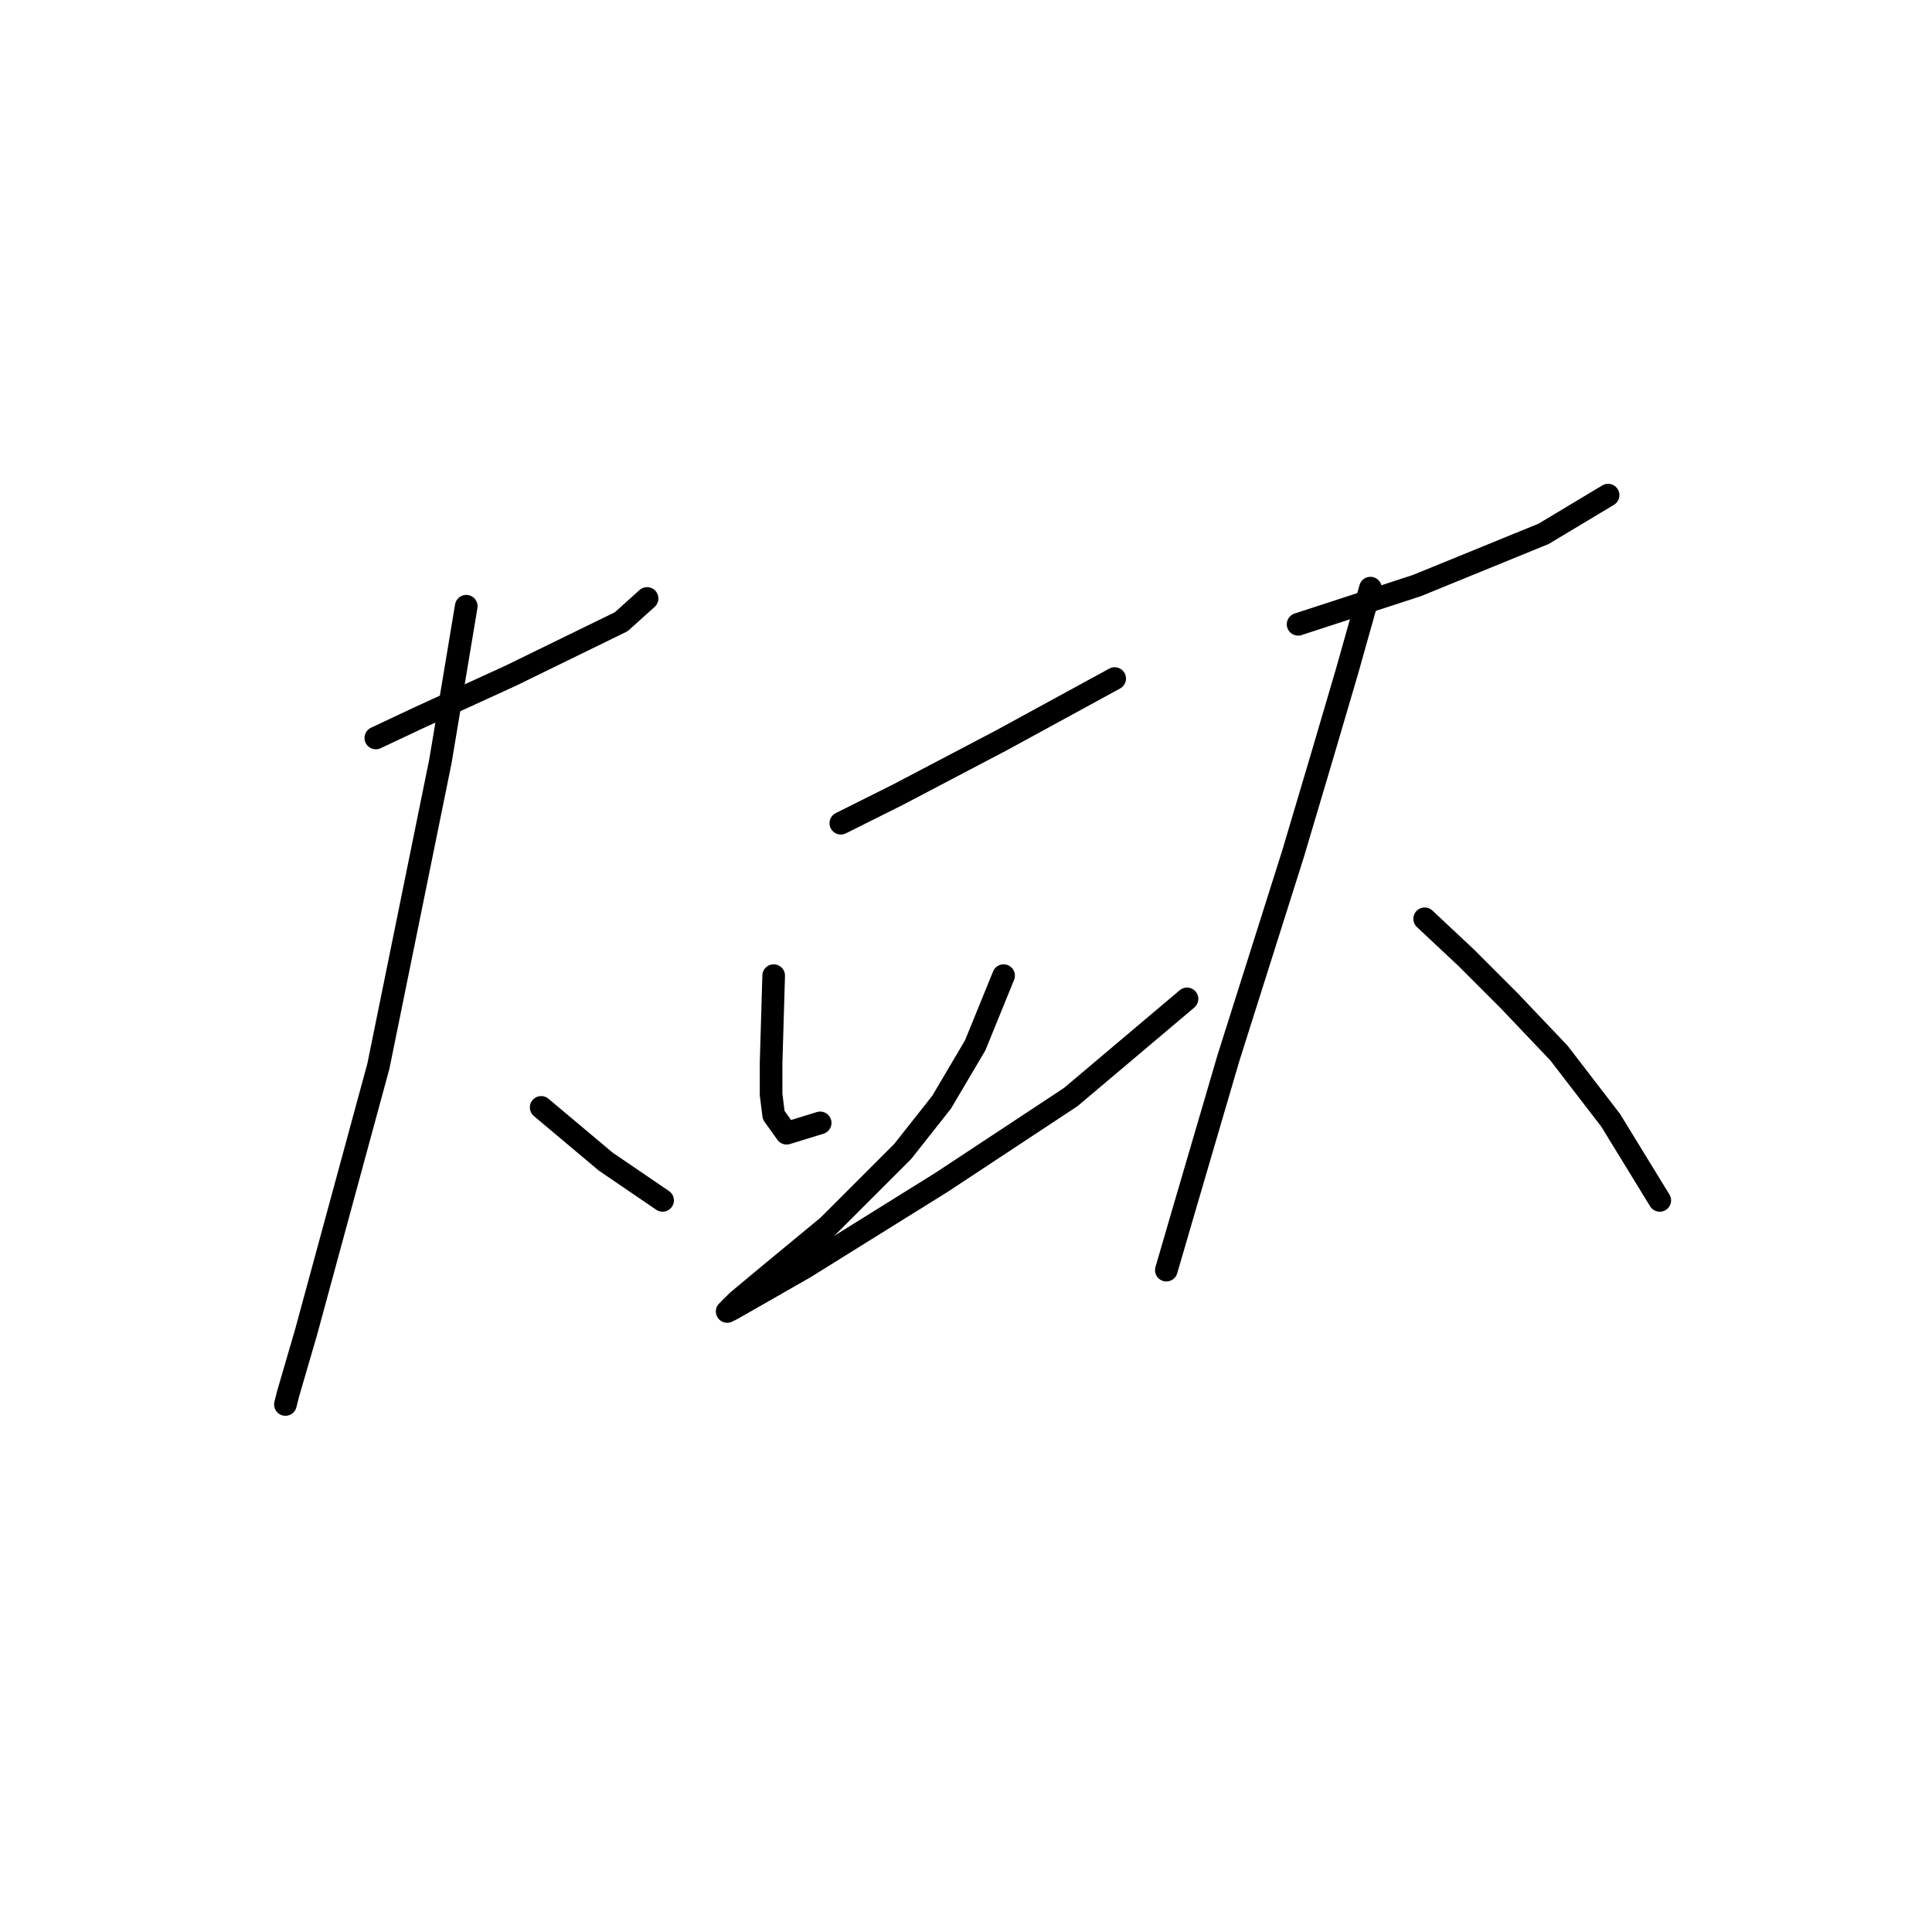 <?xml version="1.0" standalone="no"?>
    <svg width="256" height="256" xmlns="http://www.w3.org/2000/svg" version="1.1">
    <polyline stroke="black" stroke-width="3" stroke-linecap="round" fill="transparent" stroke-linejoin="round" points="49.8 97.785 55.619 95.046 67.6 89.569 82.319 82.381 85.742 79.3 85.742 79.3 " />
        <polyline stroke="black" stroke-width="3" stroke-linecap="round" fill="transparent" stroke-linejoin="round" points="61.781 80.327 58.358 100.866 50.142 141.258 40.558 176.516 38.162 184.731 37.819 186.1 37.819 186.1 " />
        <polyline stroke="black" stroke-width="3" stroke-linecap="round" fill="transparent" stroke-linejoin="round" points="71.708 146.735 80.266 153.923 87.796 159.058 87.796 159.058 " />
        <polyline stroke="black" stroke-width="3" stroke-linecap="round" fill="transparent" stroke-linejoin="round" points="111.416 109.081 118.946 105.316 132.639 98.127 147.7 89.912 147.7 89.912 " />
        <polyline stroke="black" stroke-width="3" stroke-linecap="round" fill="transparent" stroke-linejoin="round" points="102.516 129.277 102.173 140.916 102.173 145.023 102.516 147.762 104.227 150.158 108.677 148.789 108.677 148.789 " />
        <polyline stroke="black" stroke-width="3" stroke-linecap="round" fill="transparent" stroke-linejoin="round" points="132.981 129.277 129.216 138.519 124.766 146.05 119.631 152.554 109.704 162.481 101.831 168.985 97.723 172.408 96.354 173.777 97.039 173.435 106.623 167.958 124.766 156.662 141.881 145.366 157.285 132.358 157.285 132.358 " />
        <polyline stroke="black" stroke-width="3" stroke-linecap="round" fill="transparent" stroke-linejoin="round" points="172.004 82.723 187.75 77.589 204.523 70.742 213.081 65.608 213.081 65.608 " />
        <polyline stroke="black" stroke-width="3" stroke-linecap="round" fill="transparent" stroke-linejoin="round" points="181.589 77.931 178.508 88.885 175.085 100.523 171.319 113.189 162.762 140.231 156.943 160.085 154.546 168.3 154.546 168.3 " />
        <polyline stroke="black" stroke-width="3" stroke-linecap="round" fill="transparent" stroke-linejoin="round" points="188.777 121.746 194.254 126.881 200.073 132.7 206.577 139.546 213.423 148.446 219.927 159.058 219.927 159.058 " />
        </svg>